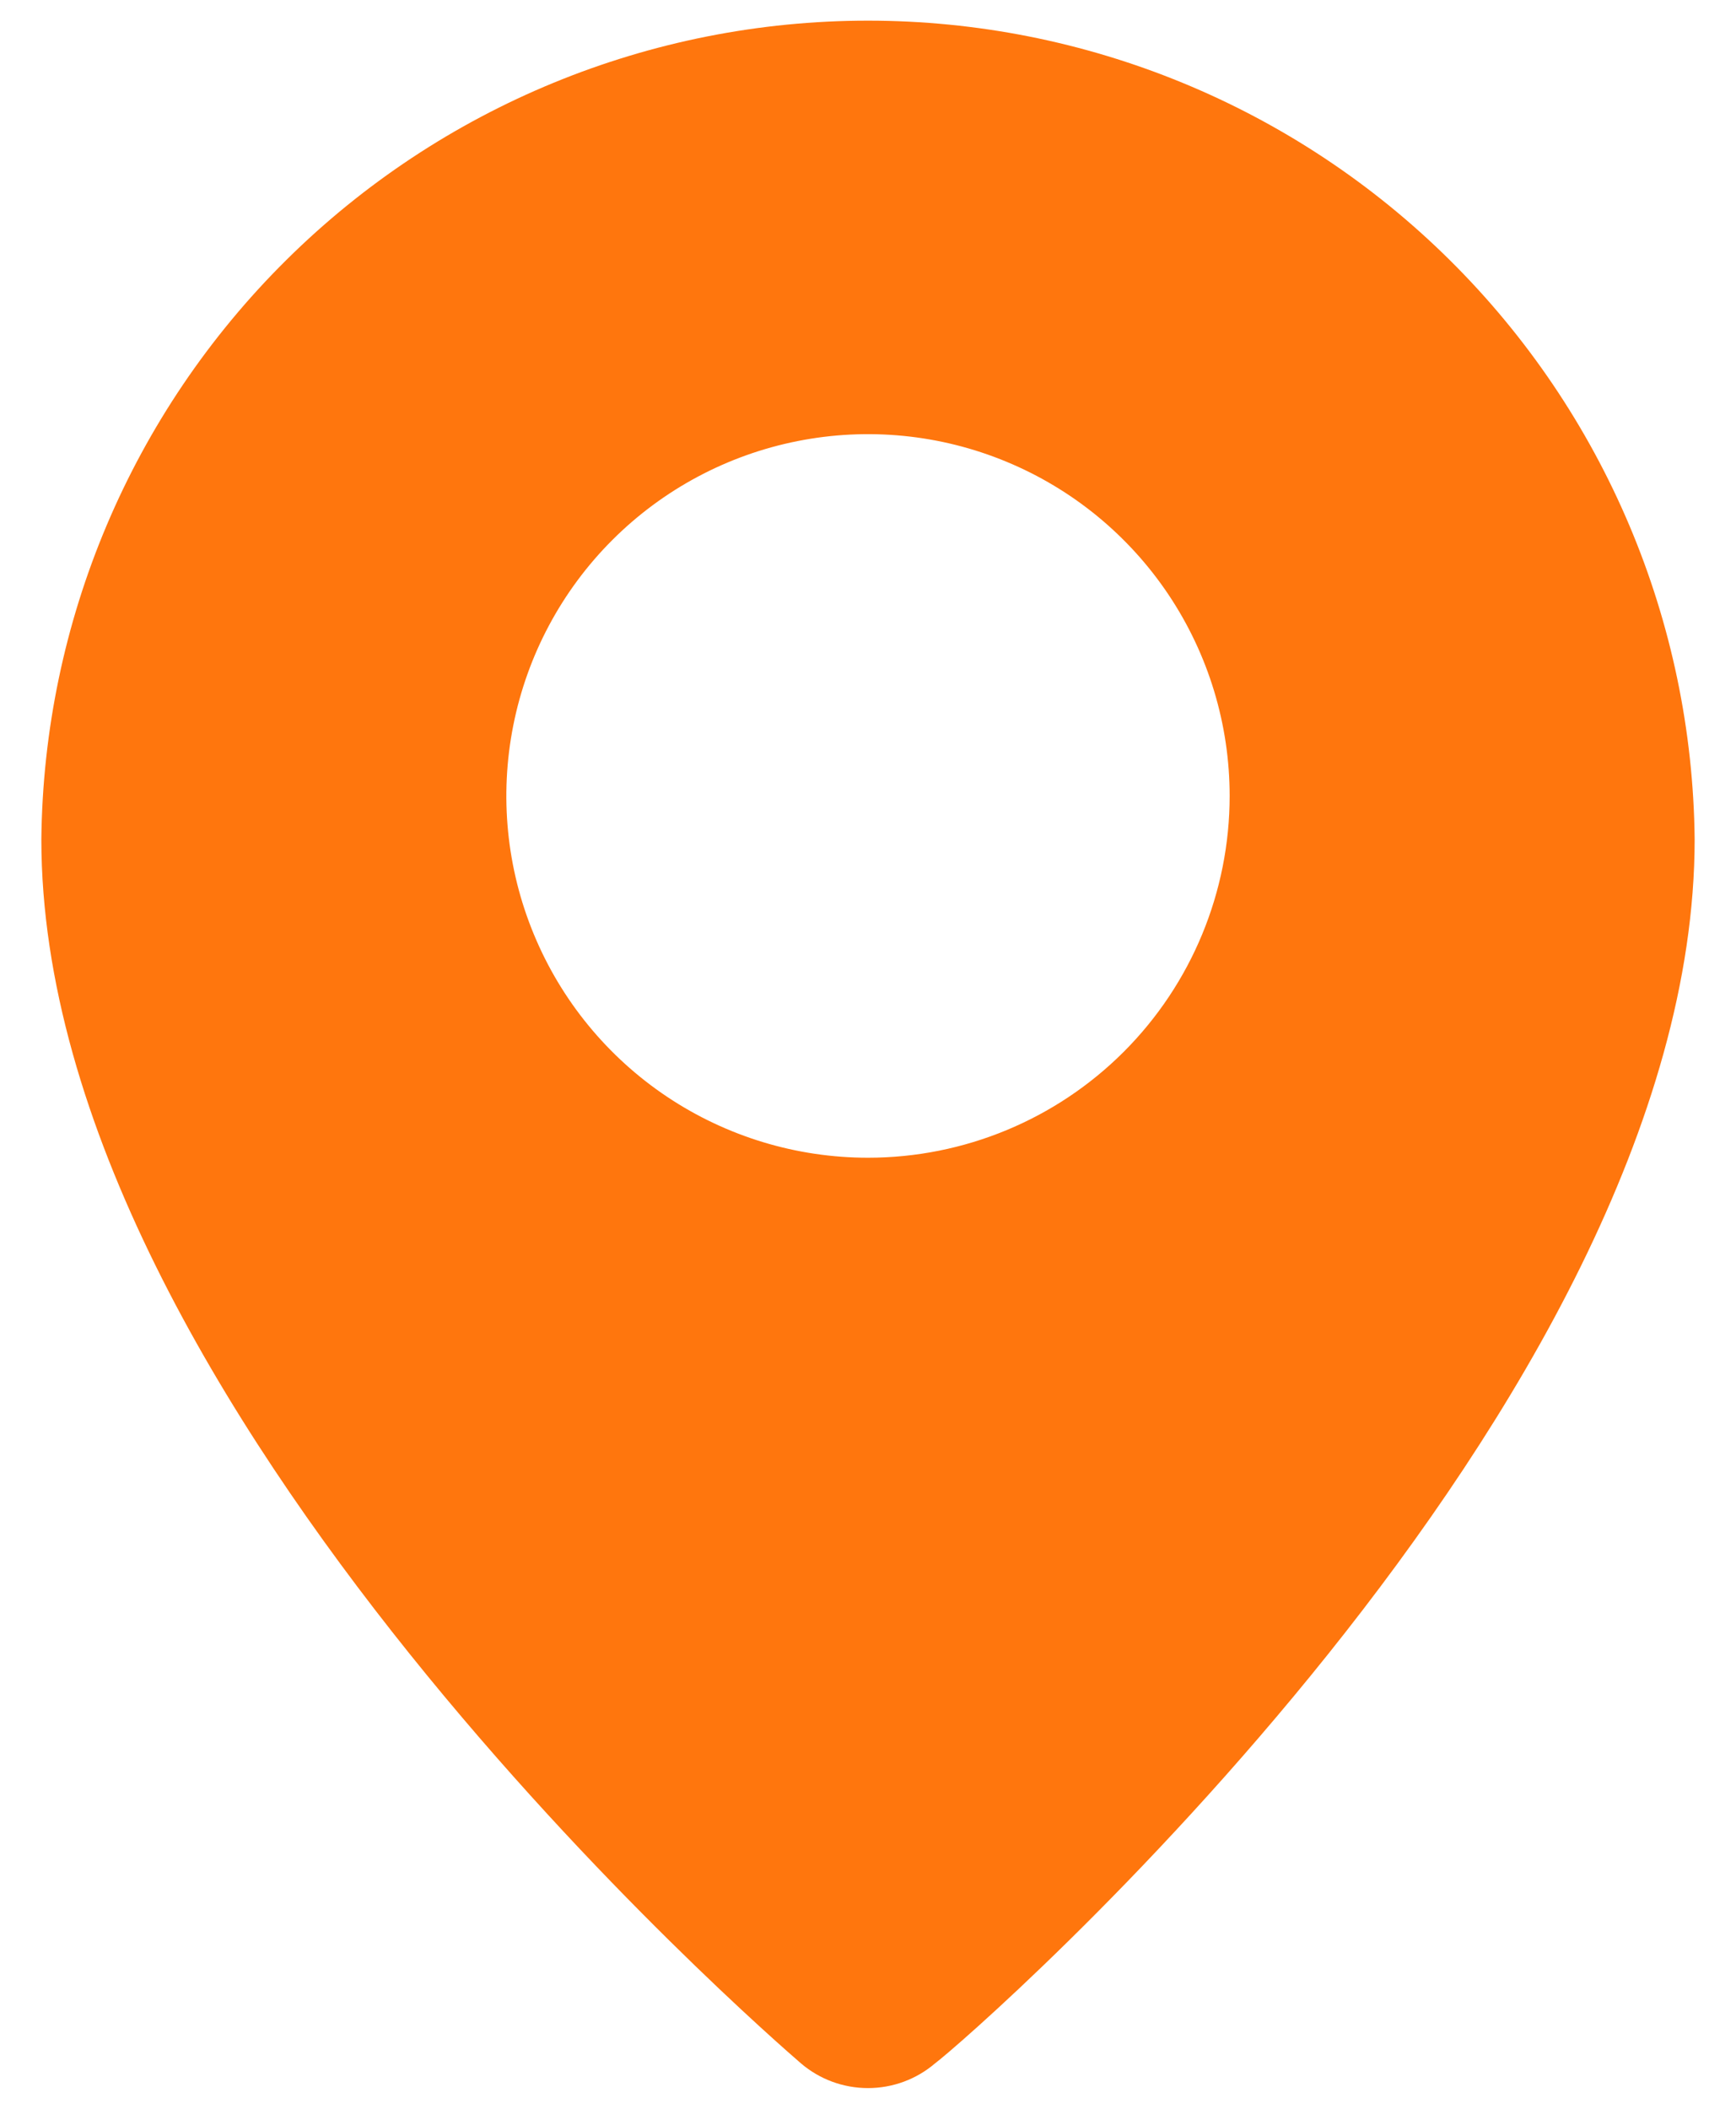 <svg width="28" height="34" viewBox="0 0 28 34" fill="none" xmlns="http://www.w3.org/2000/svg">
<path d="M14 0.333C10.487 0.333 7.115 1.719 4.619 4.191C2.122 6.663 0.702 10.02 0.667 13.533C0.667 22.666 12.417 32.833 12.917 33.266C13.219 33.525 13.603 33.666 14 33.666C14.397 33.666 14.781 33.525 15.083 33.266C15.667 32.833 27.333 22.666 27.333 13.533C27.298 10.02 25.878 6.663 23.381 4.191C20.885 1.719 17.513 0.333 14 0.333ZM14 18.666C12.846 18.666 11.719 18.324 10.759 17.683C9.8 17.042 9.052 16.131 8.611 15.065C8.169 13.999 8.054 12.826 8.279 11.695C8.504 10.563 9.059 9.524 9.875 8.708C10.691 7.892 11.73 7.337 12.862 7.112C13.993 6.887 15.166 7.002 16.232 7.444C17.298 7.885 18.209 8.633 18.85 9.592C19.491 10.552 19.833 11.679 19.833 12.833C19.833 14.38 19.219 15.864 18.125 16.958C17.031 18.052 15.547 18.666 14 18.666Z" fill="#FF760D"/>
</svg>
